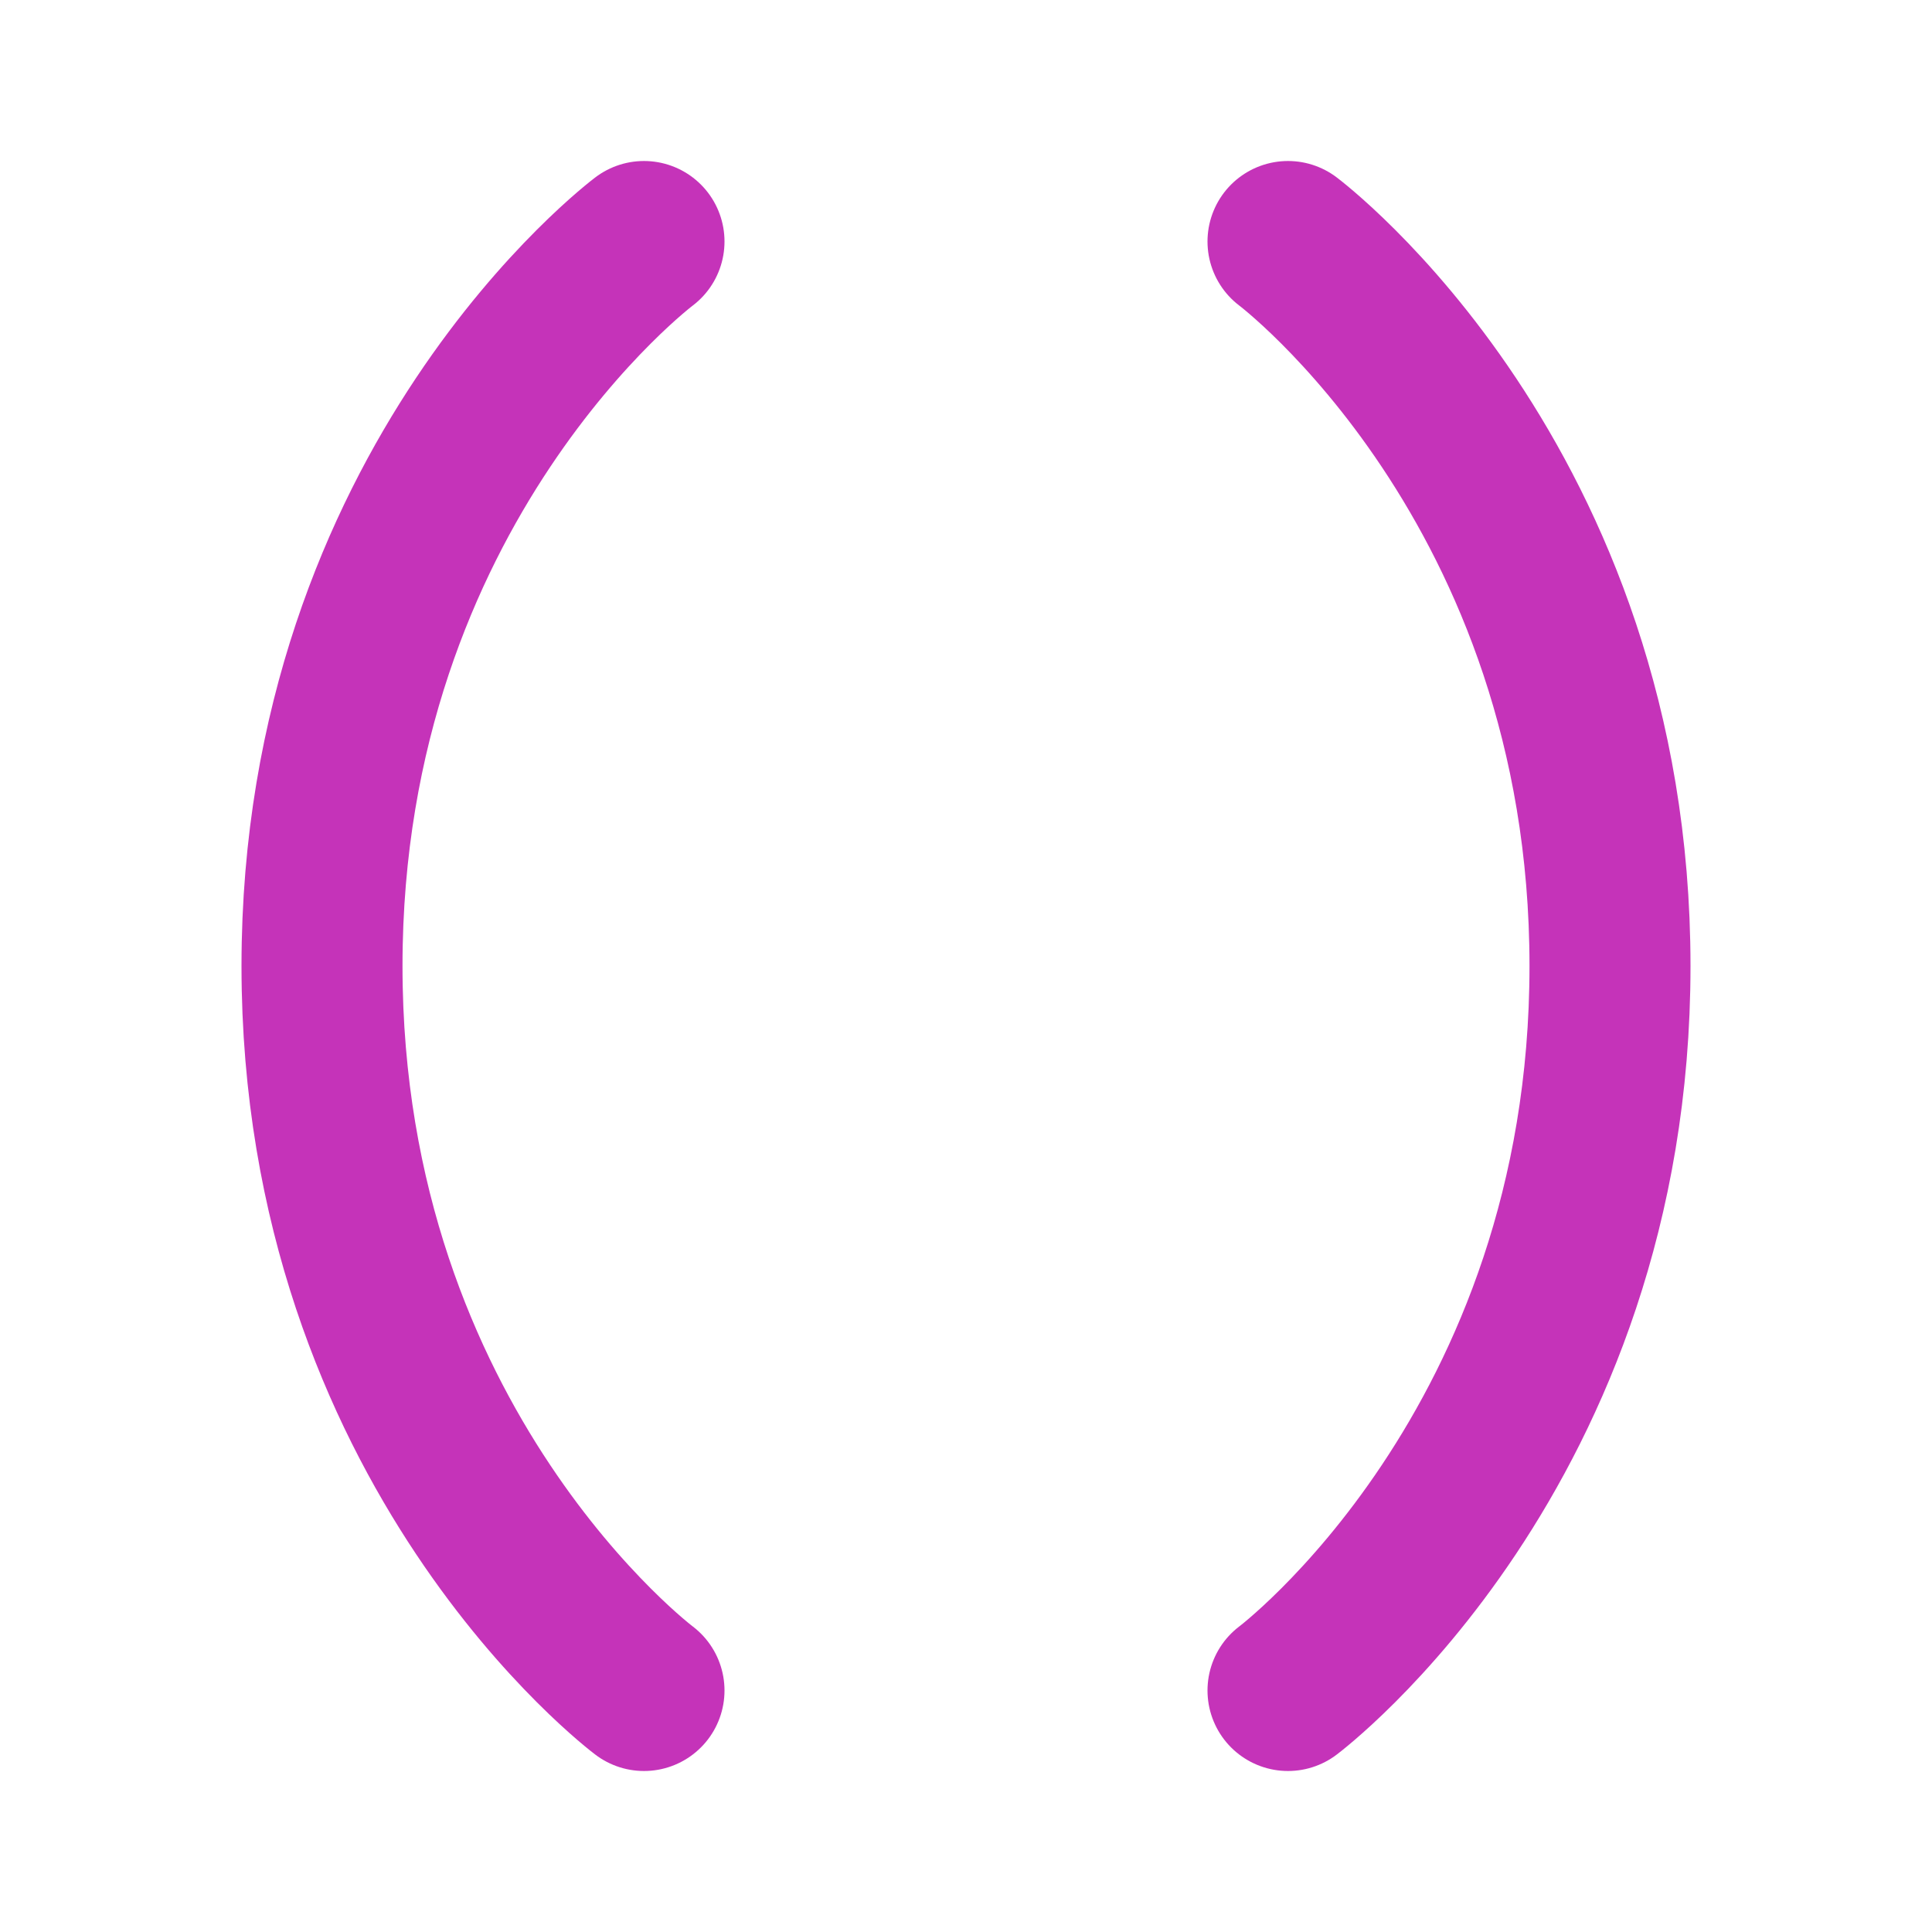 <svg width="24" height="24" viewBox="0 0 24 24" fill="none" xmlns="http://www.w3.org/2000/svg">
<path d="M8 21C8 21 4 18 4 12C4 6 8 3 8 3M16 3C16 3 20 6 20 12C20 18 16 21 16 21" stroke="#C533B9" stroke-width="2" stroke-linecap="round" stroke-linejoin="round"/>
</svg>
